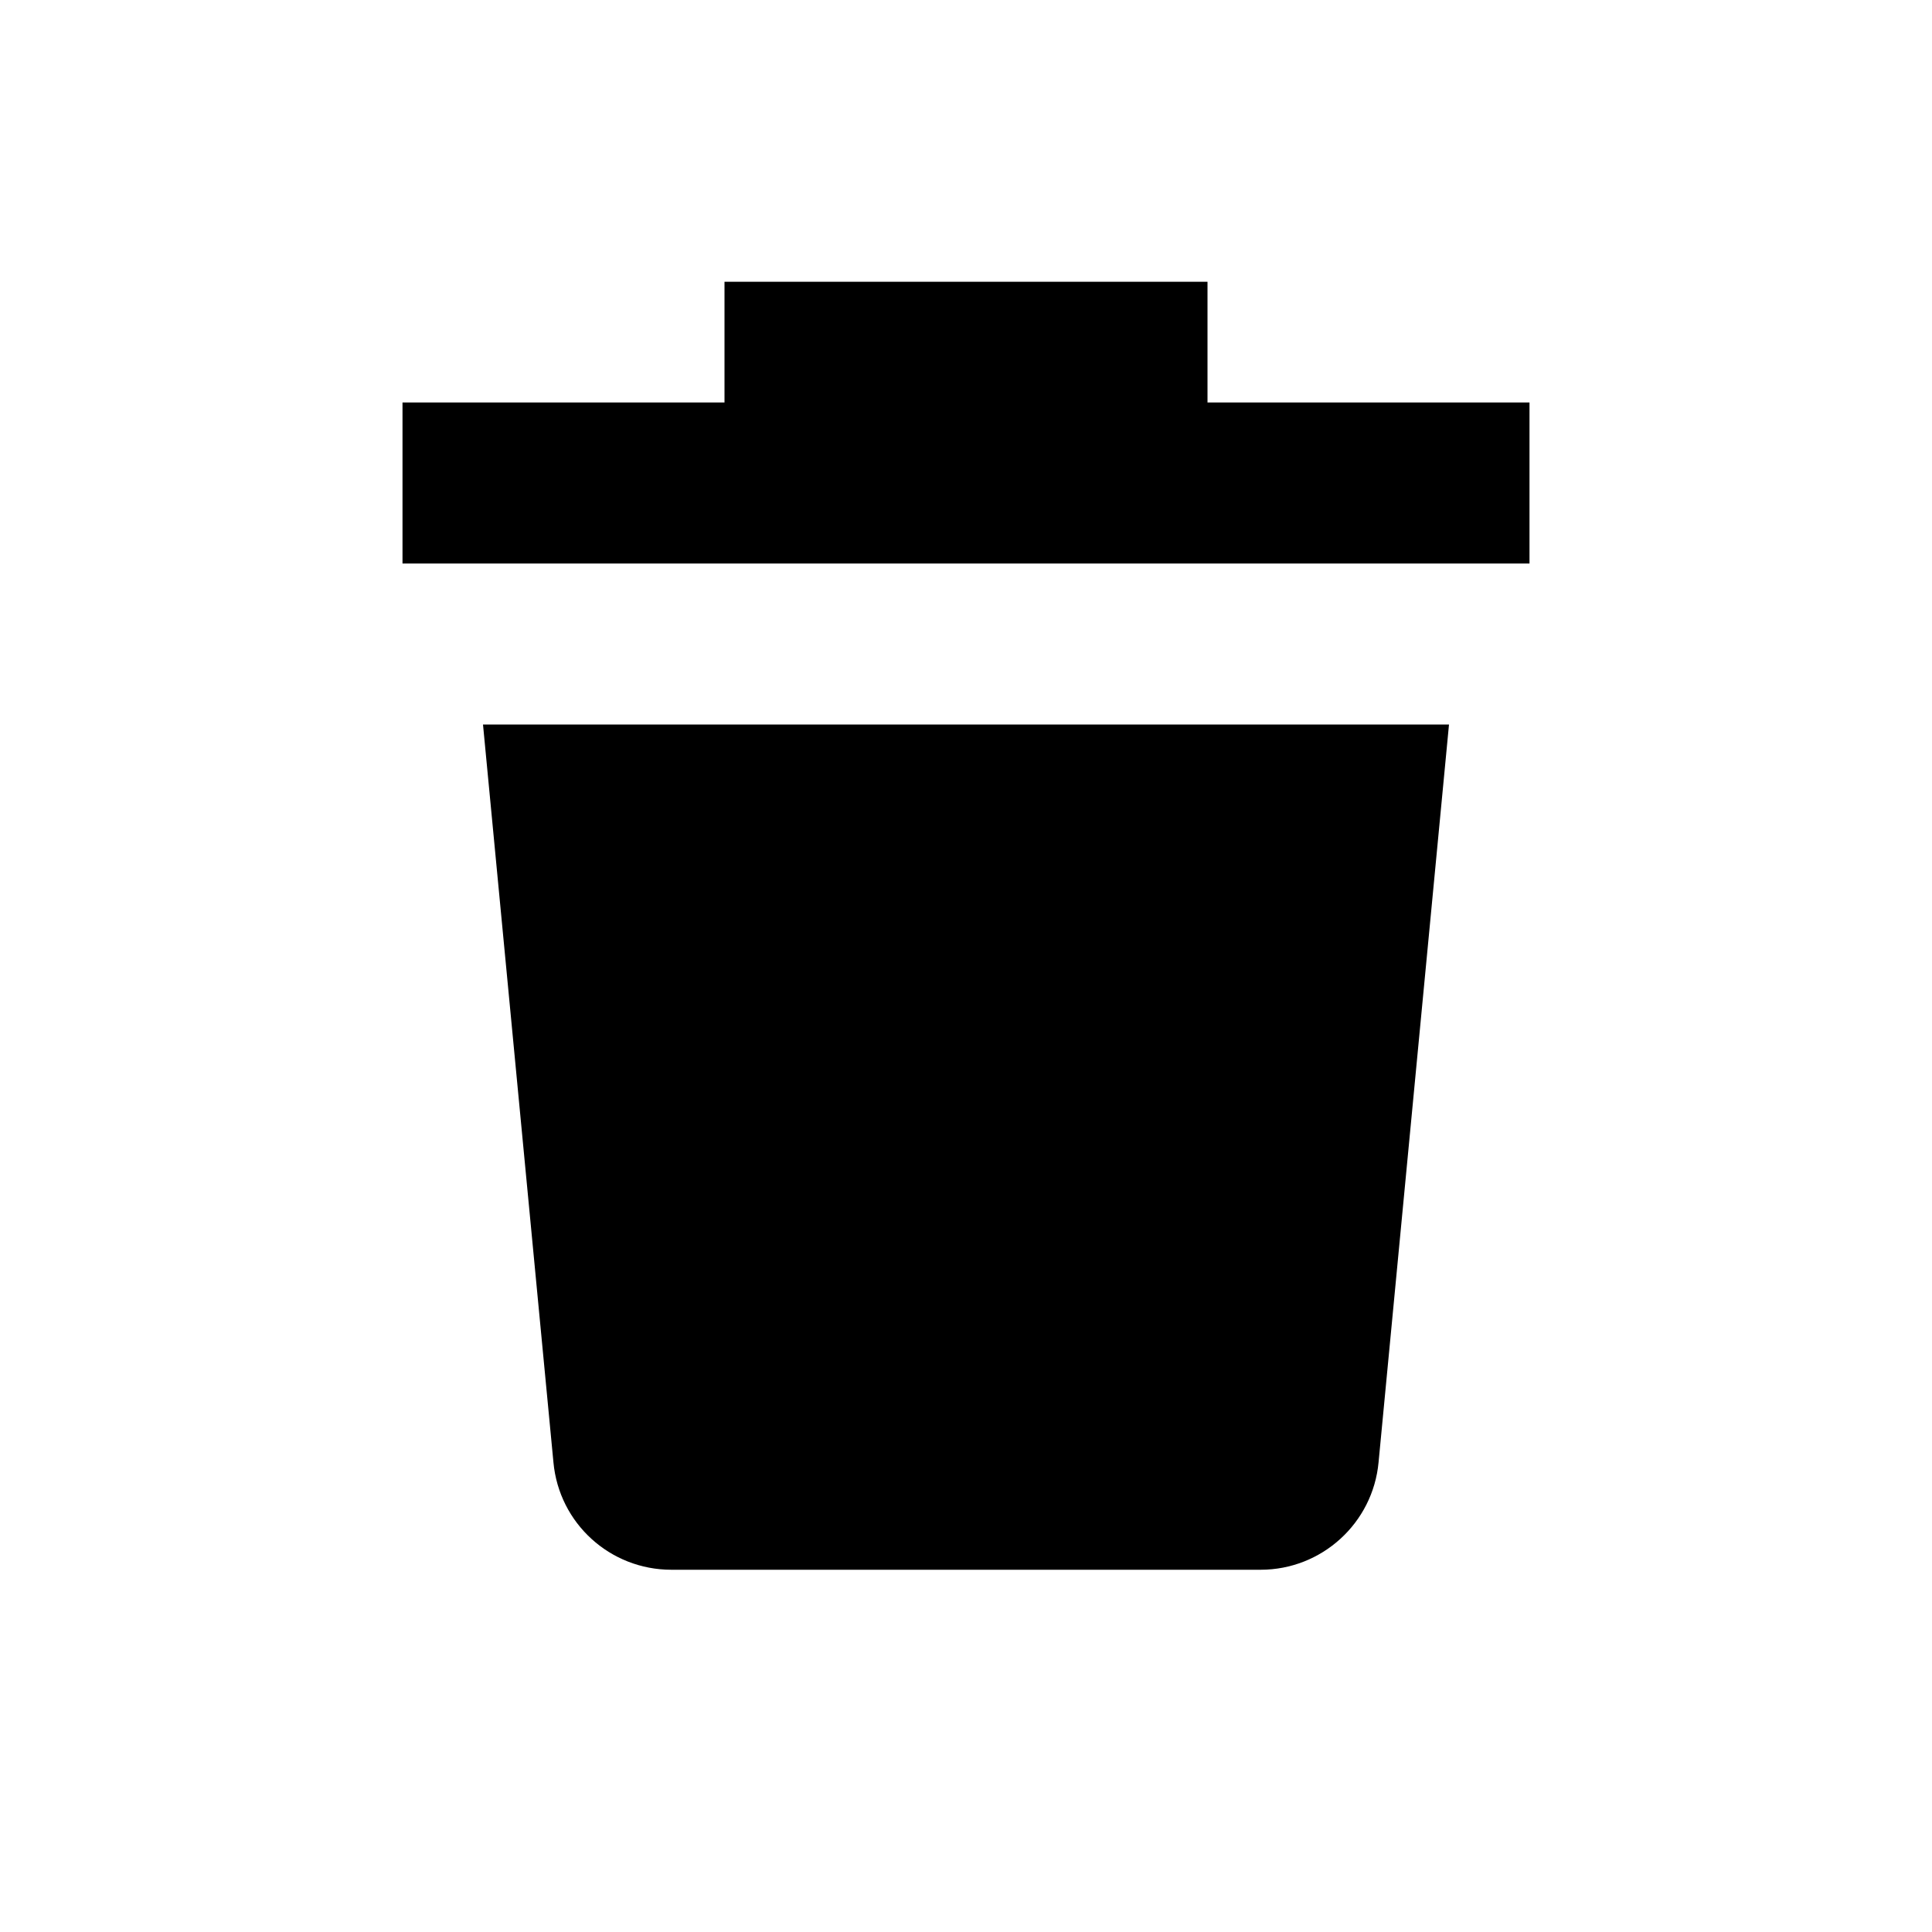 <svg xmlns="http://www.w3.org/2000/svg" width="1.5em" height="1.5em" fill="none" viewBox="0 0 24 24"><path fill="currentColor" fill-rule="evenodd" d="M15 3.5H9V5H5V7H19V5H15V3.5ZM8.34 19.5H15.66C16.42 19.5 17.055 18.92 17.125 18.165L18 9H6L6.875 18.165C6.945 18.925 7.58 19.5 8.34 19.5Z" clip-rule="evenodd"/></svg>
